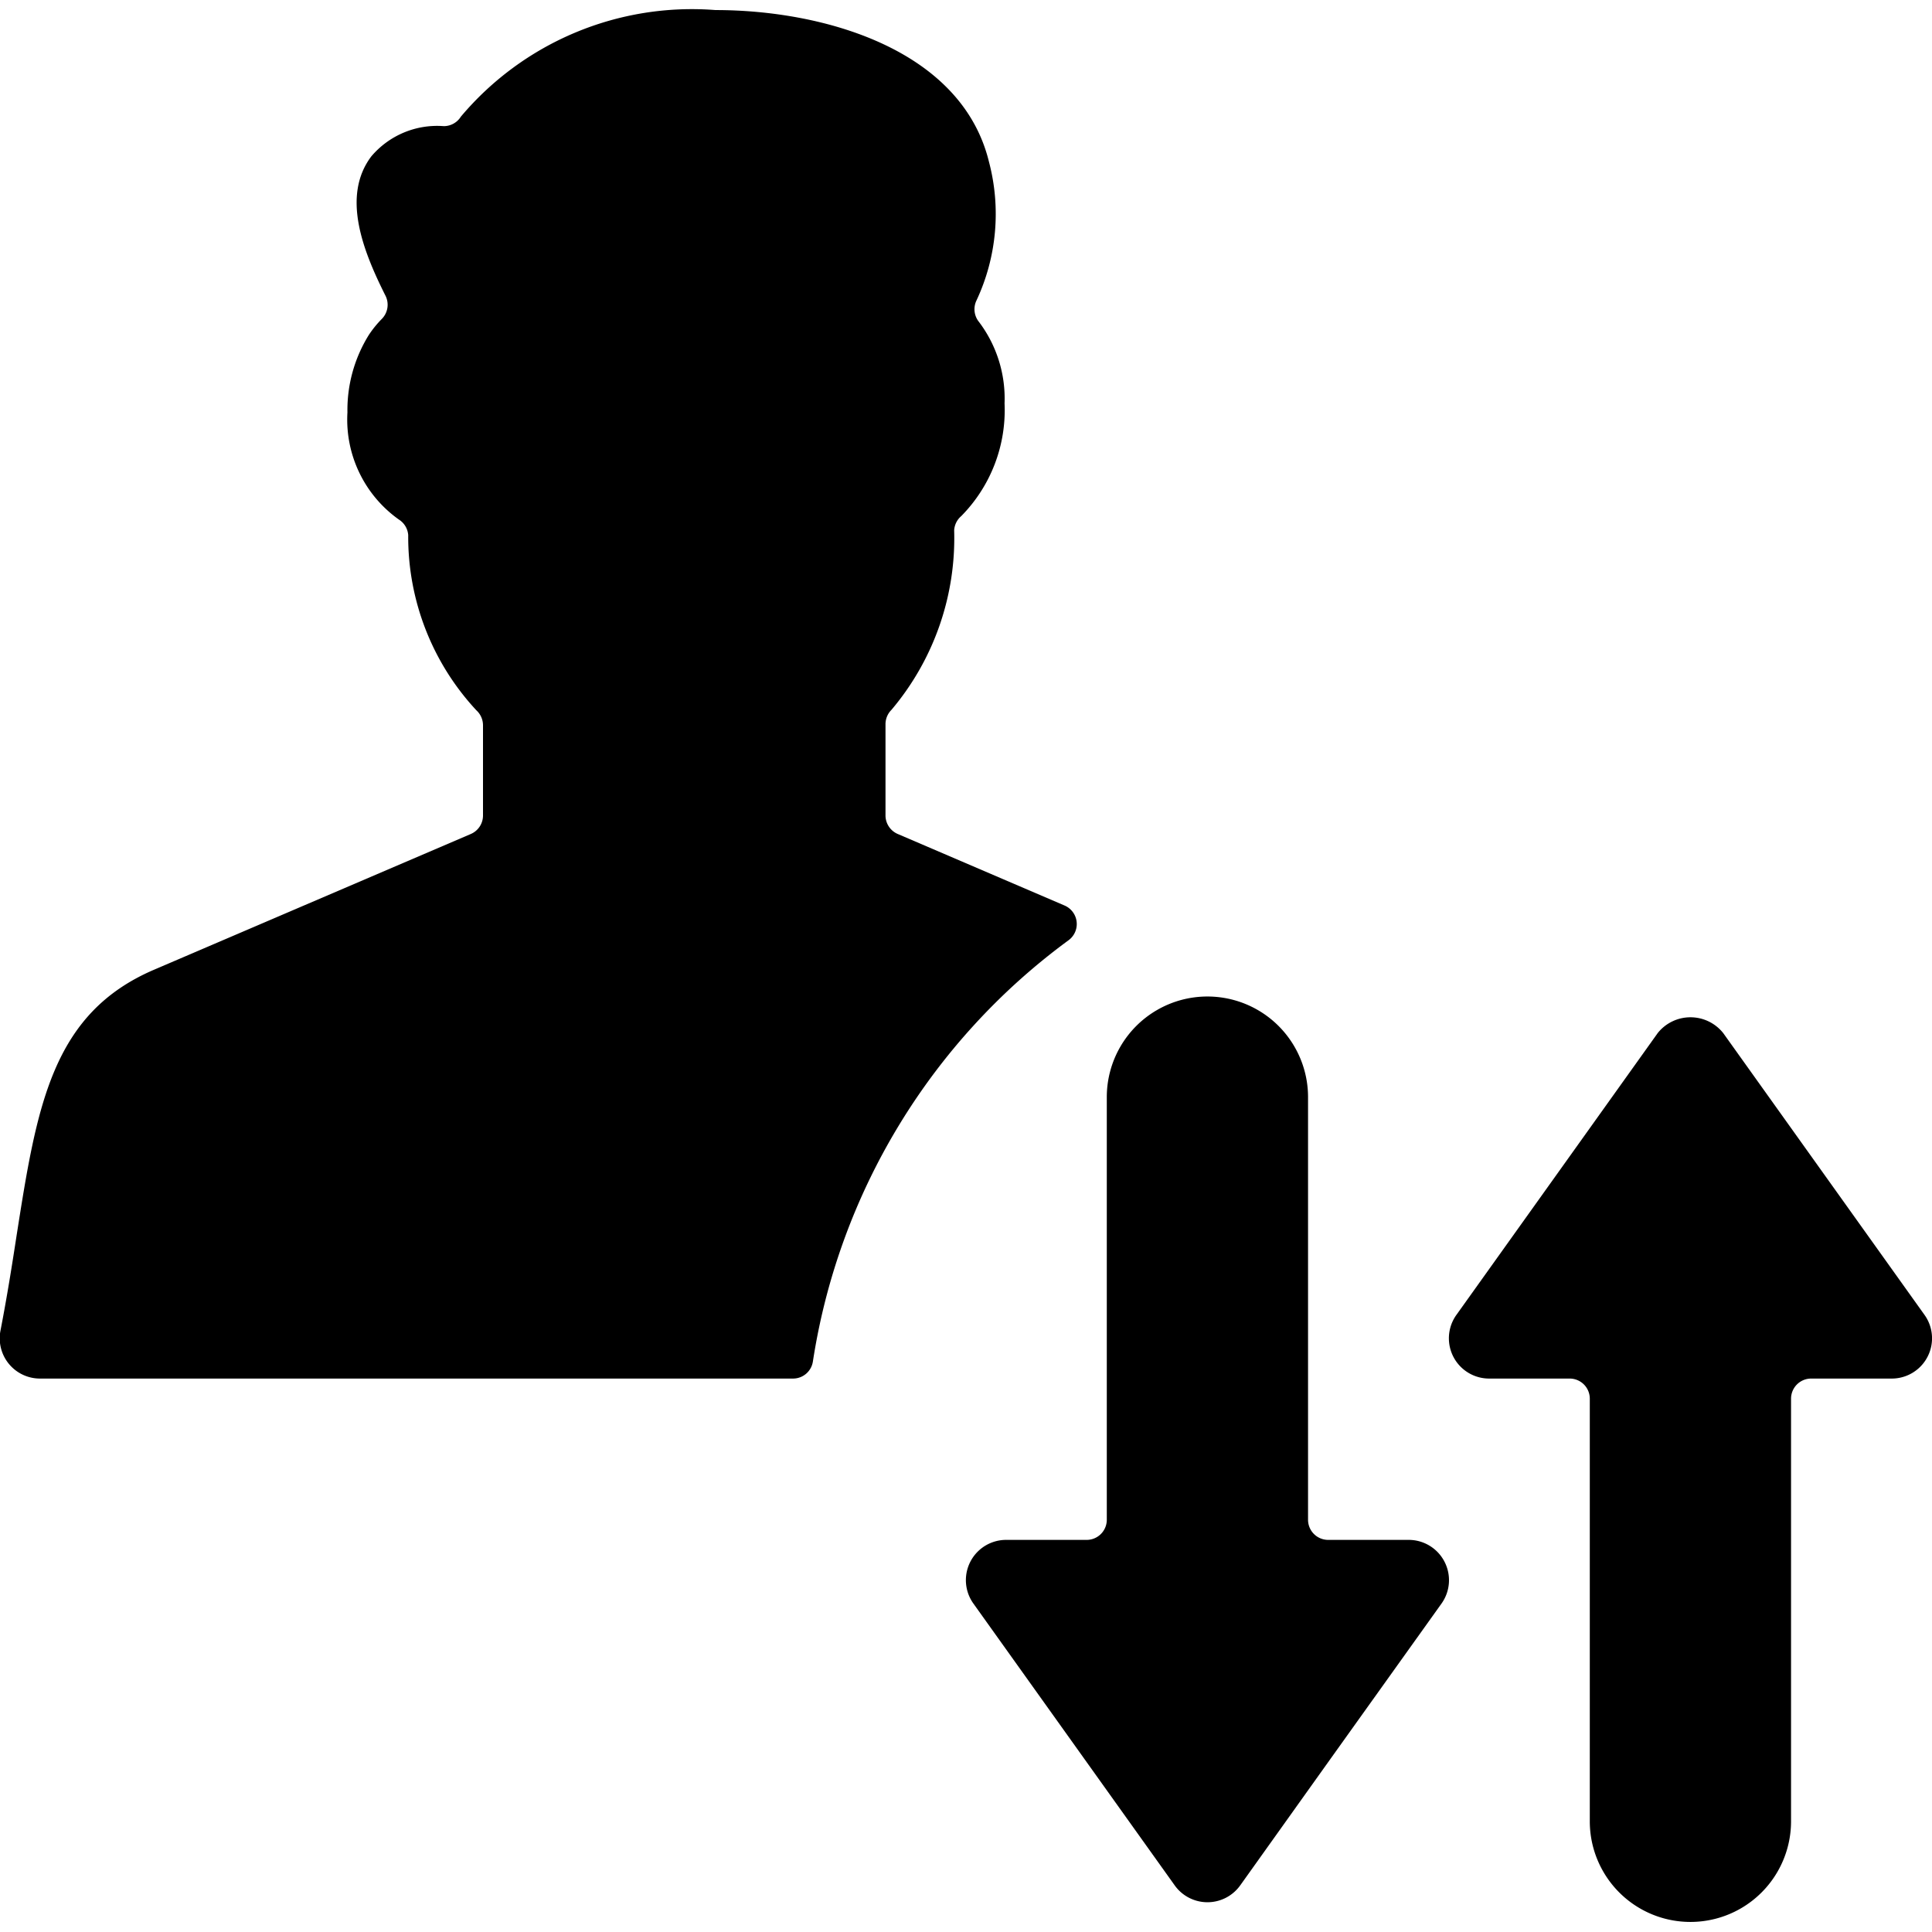<svg id="Bold" xmlns="http://www.w3.org/2000/svg" viewBox="0 0 24 24"><title>single-man-actions-up-down</title><path d="M13.274,11.68a.25.25,0,0,0-.049-.431l-2.073-.889A.251.251,0,0,1,11,10.13V8.995a.252.252,0,0,1,.074-.177,3.305,3.305,0,0,0,.779-2.23.251.251,0,0,1,.088-.177,1.873,1.873,0,0,0,.538-1.4A1.58,1.58,0,0,0,12.162,4a.25.25,0,0,1-.033-.265,2.534,2.534,0,0,0,.156-1.726C11.944.617,10.242.125,8.888.125A3.752,3.752,0,0,0,5.725,1.449a.25.25,0,0,1-.212.118,1.072,1.072,0,0,0-.9.375c-.372.493-.106,1.171.176,1.732a.251.251,0,0,1-.046.288,1.3,1.3,0,0,0-.162.2,1.765,1.765,0,0,0-.265.961,1.522,1.522,0,0,0,.639,1.331.25.25,0,0,1,.116.194,3.162,3.162,0,0,0,.846,2.175A.253.253,0,0,1,6,9.008V10.13a.25.25,0,0,1-.151.23L1.912,12.047C.64,12.593.457,13.751.205,15.355c-.055.359-.117.751-.2,1.179a.5.5,0,0,0,.491.591H9.851a.249.249,0,0,0,.247-.212A8,8,0,0,1,13.274,11.68Z"/><path d="M17.944,19.4a.5.5,0,0,0-.445-.271h-1a.25.25,0,0,1-.25-.25v-5.25a1.25,1.25,0,1,0-2.5,0v5.25a.25.25,0,0,1-.25.25h-1a.5.5,0,0,0-.407.791l2.5,3.5a.5.5,0,0,0,.815,0l1.126-1.578,1.374-1.922A.5.5,0,0,0,17.944,19.4Z"/><path d="M22.249,17.375a.25.25,0,0,1,.25-.25h1a.5.5,0,0,0,.408-.791l-2.5-3.5a.52.52,0,0,0-.815,0l-1.127,1.578-1.373,1.922a.5.5,0,0,0,.407.791h1a.25.25,0,0,1,.25.25v5.25a1.25,1.25,0,0,0,2.5,0Z"/></svg>